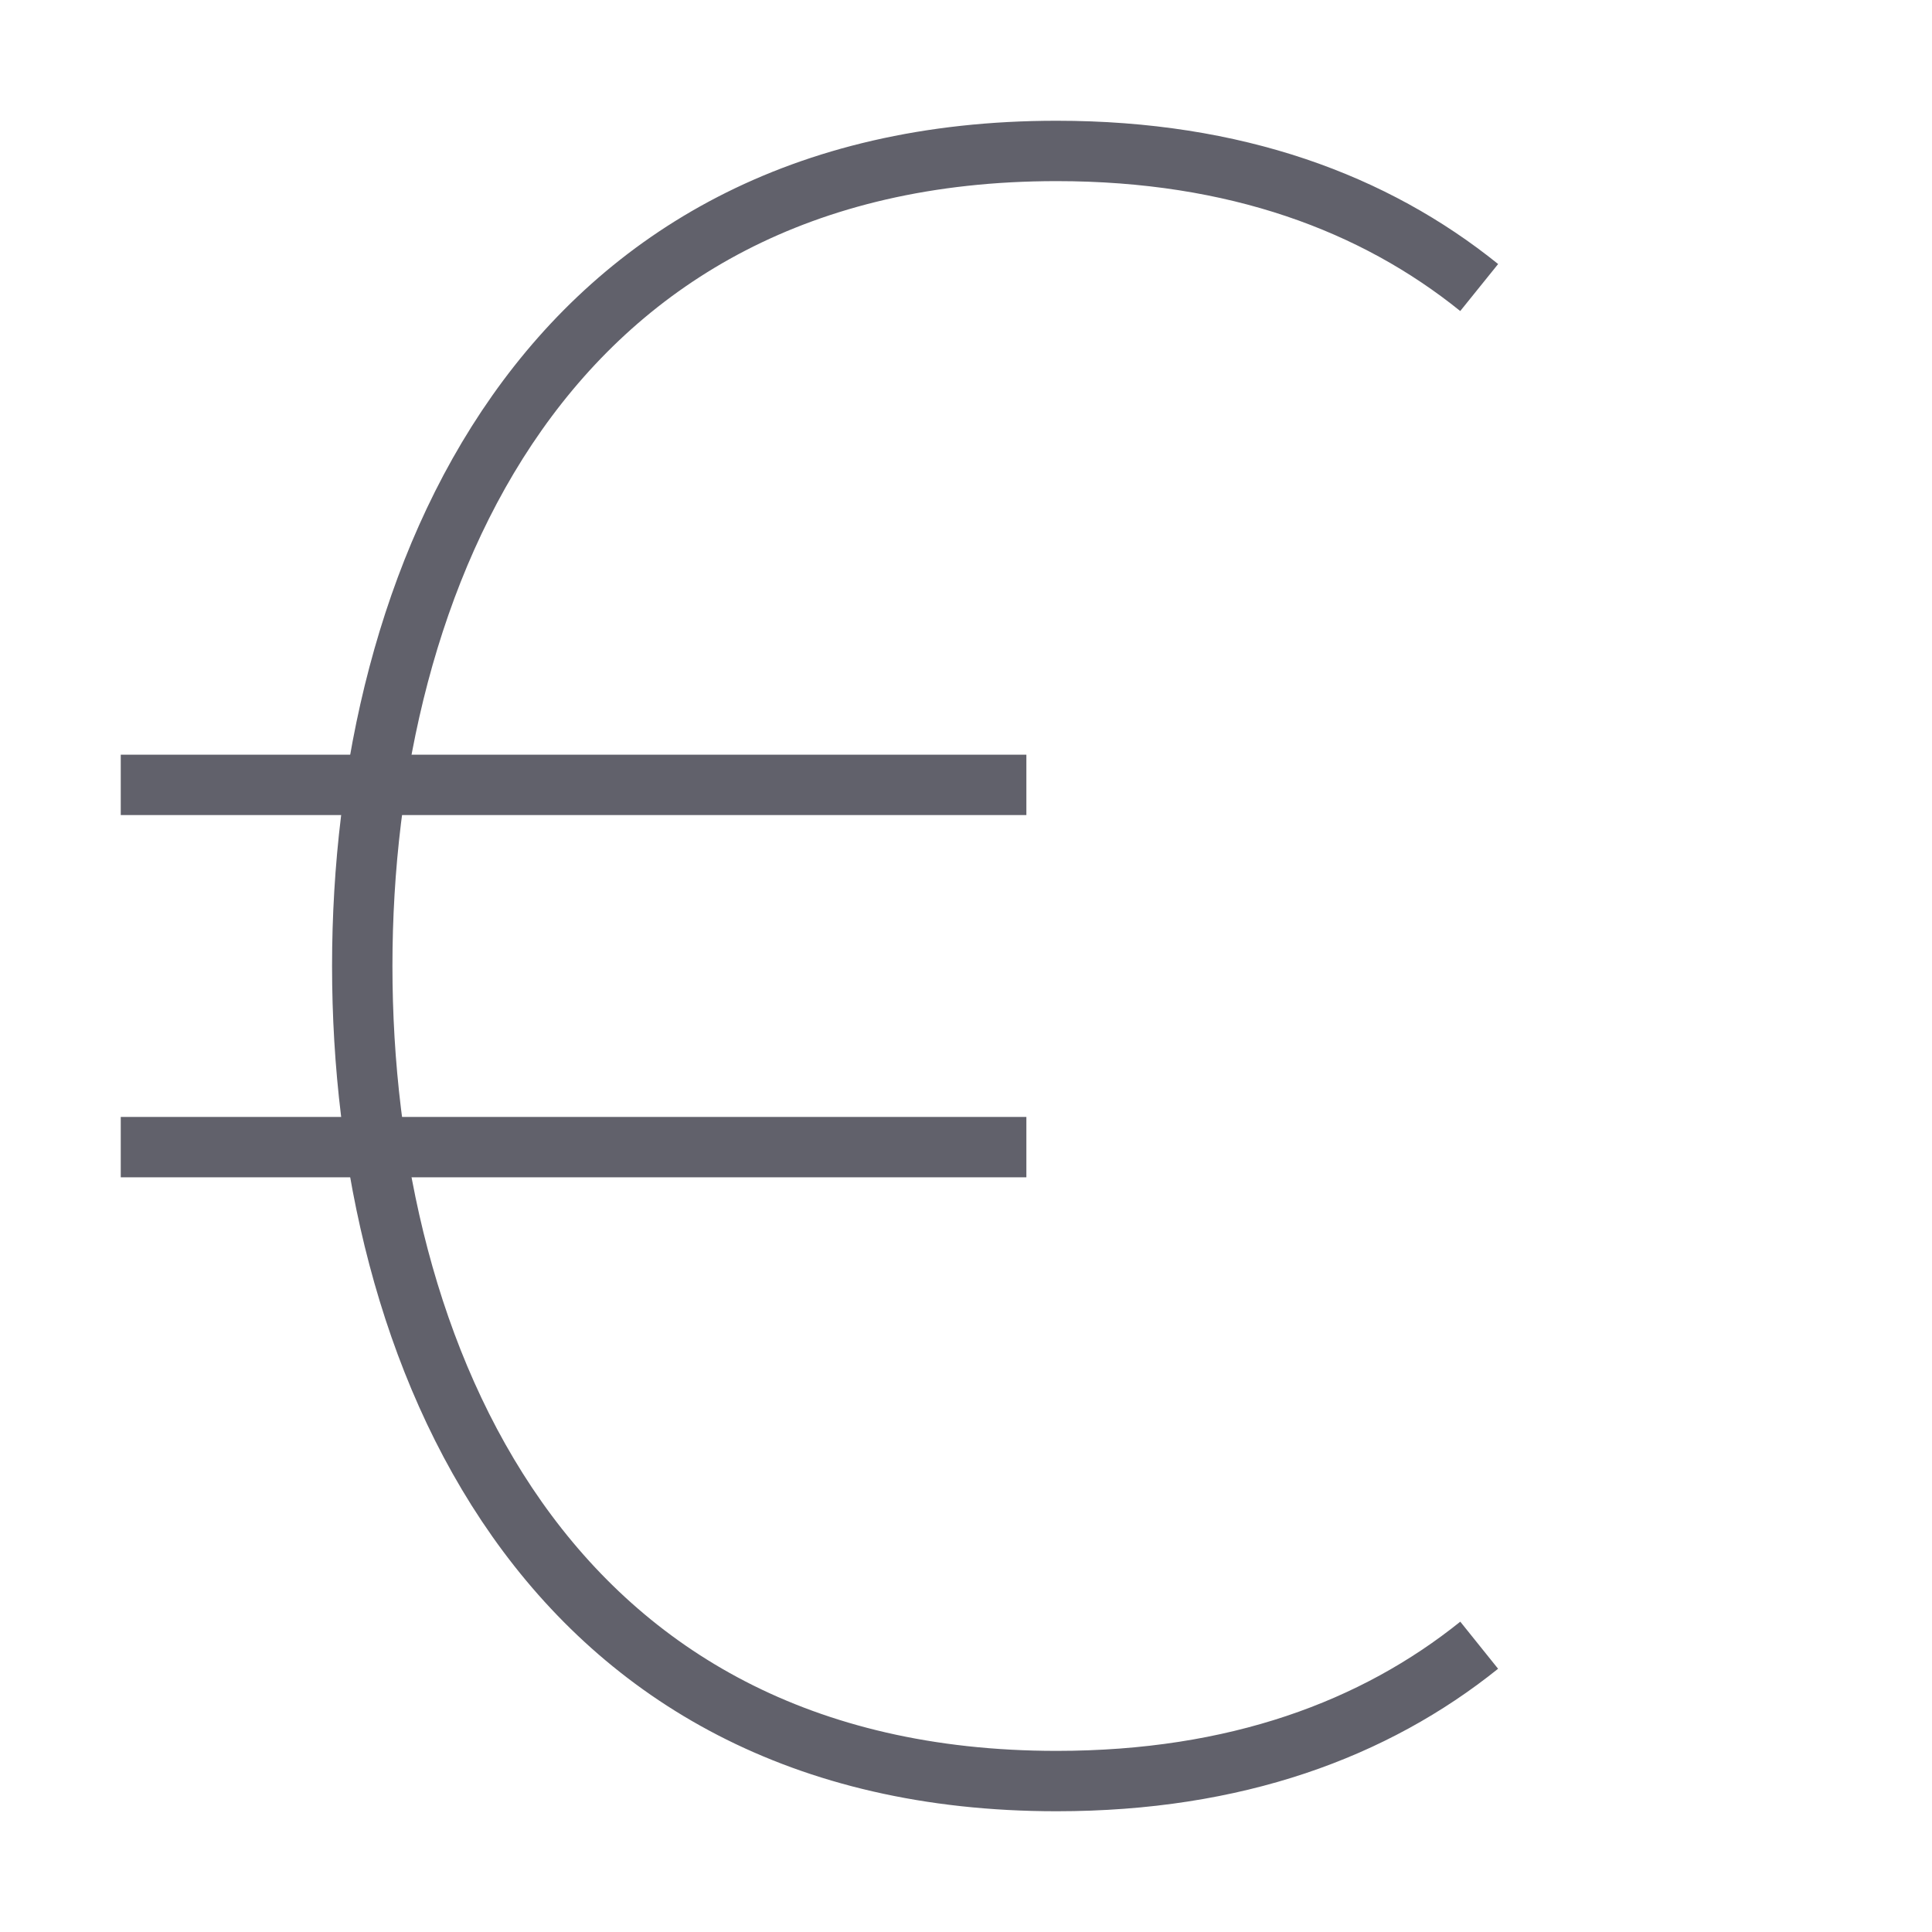<svg xmlns="http://www.w3.org/2000/svg" height="64" width="64" viewBox="0 0 64 64"><path d="M49,9.525C45.533,6.73,40.94,5,35,5,18,5,12,19.143,12,32s6,27,23,27c5.946,0,10.537-1.719,14-4.5" fill="none" stroke="#61616b" stroke-width="2"></path><line data-color="color-2" x1="4" y1="26" x2="34" y2="26" fill="none" stroke="#61616b" stroke-width="2"></line><line data-color="color-2" x1="4" y1="38" x2="34" y2="38" fill="none" stroke="#61616b" stroke-width="2"></line></svg>